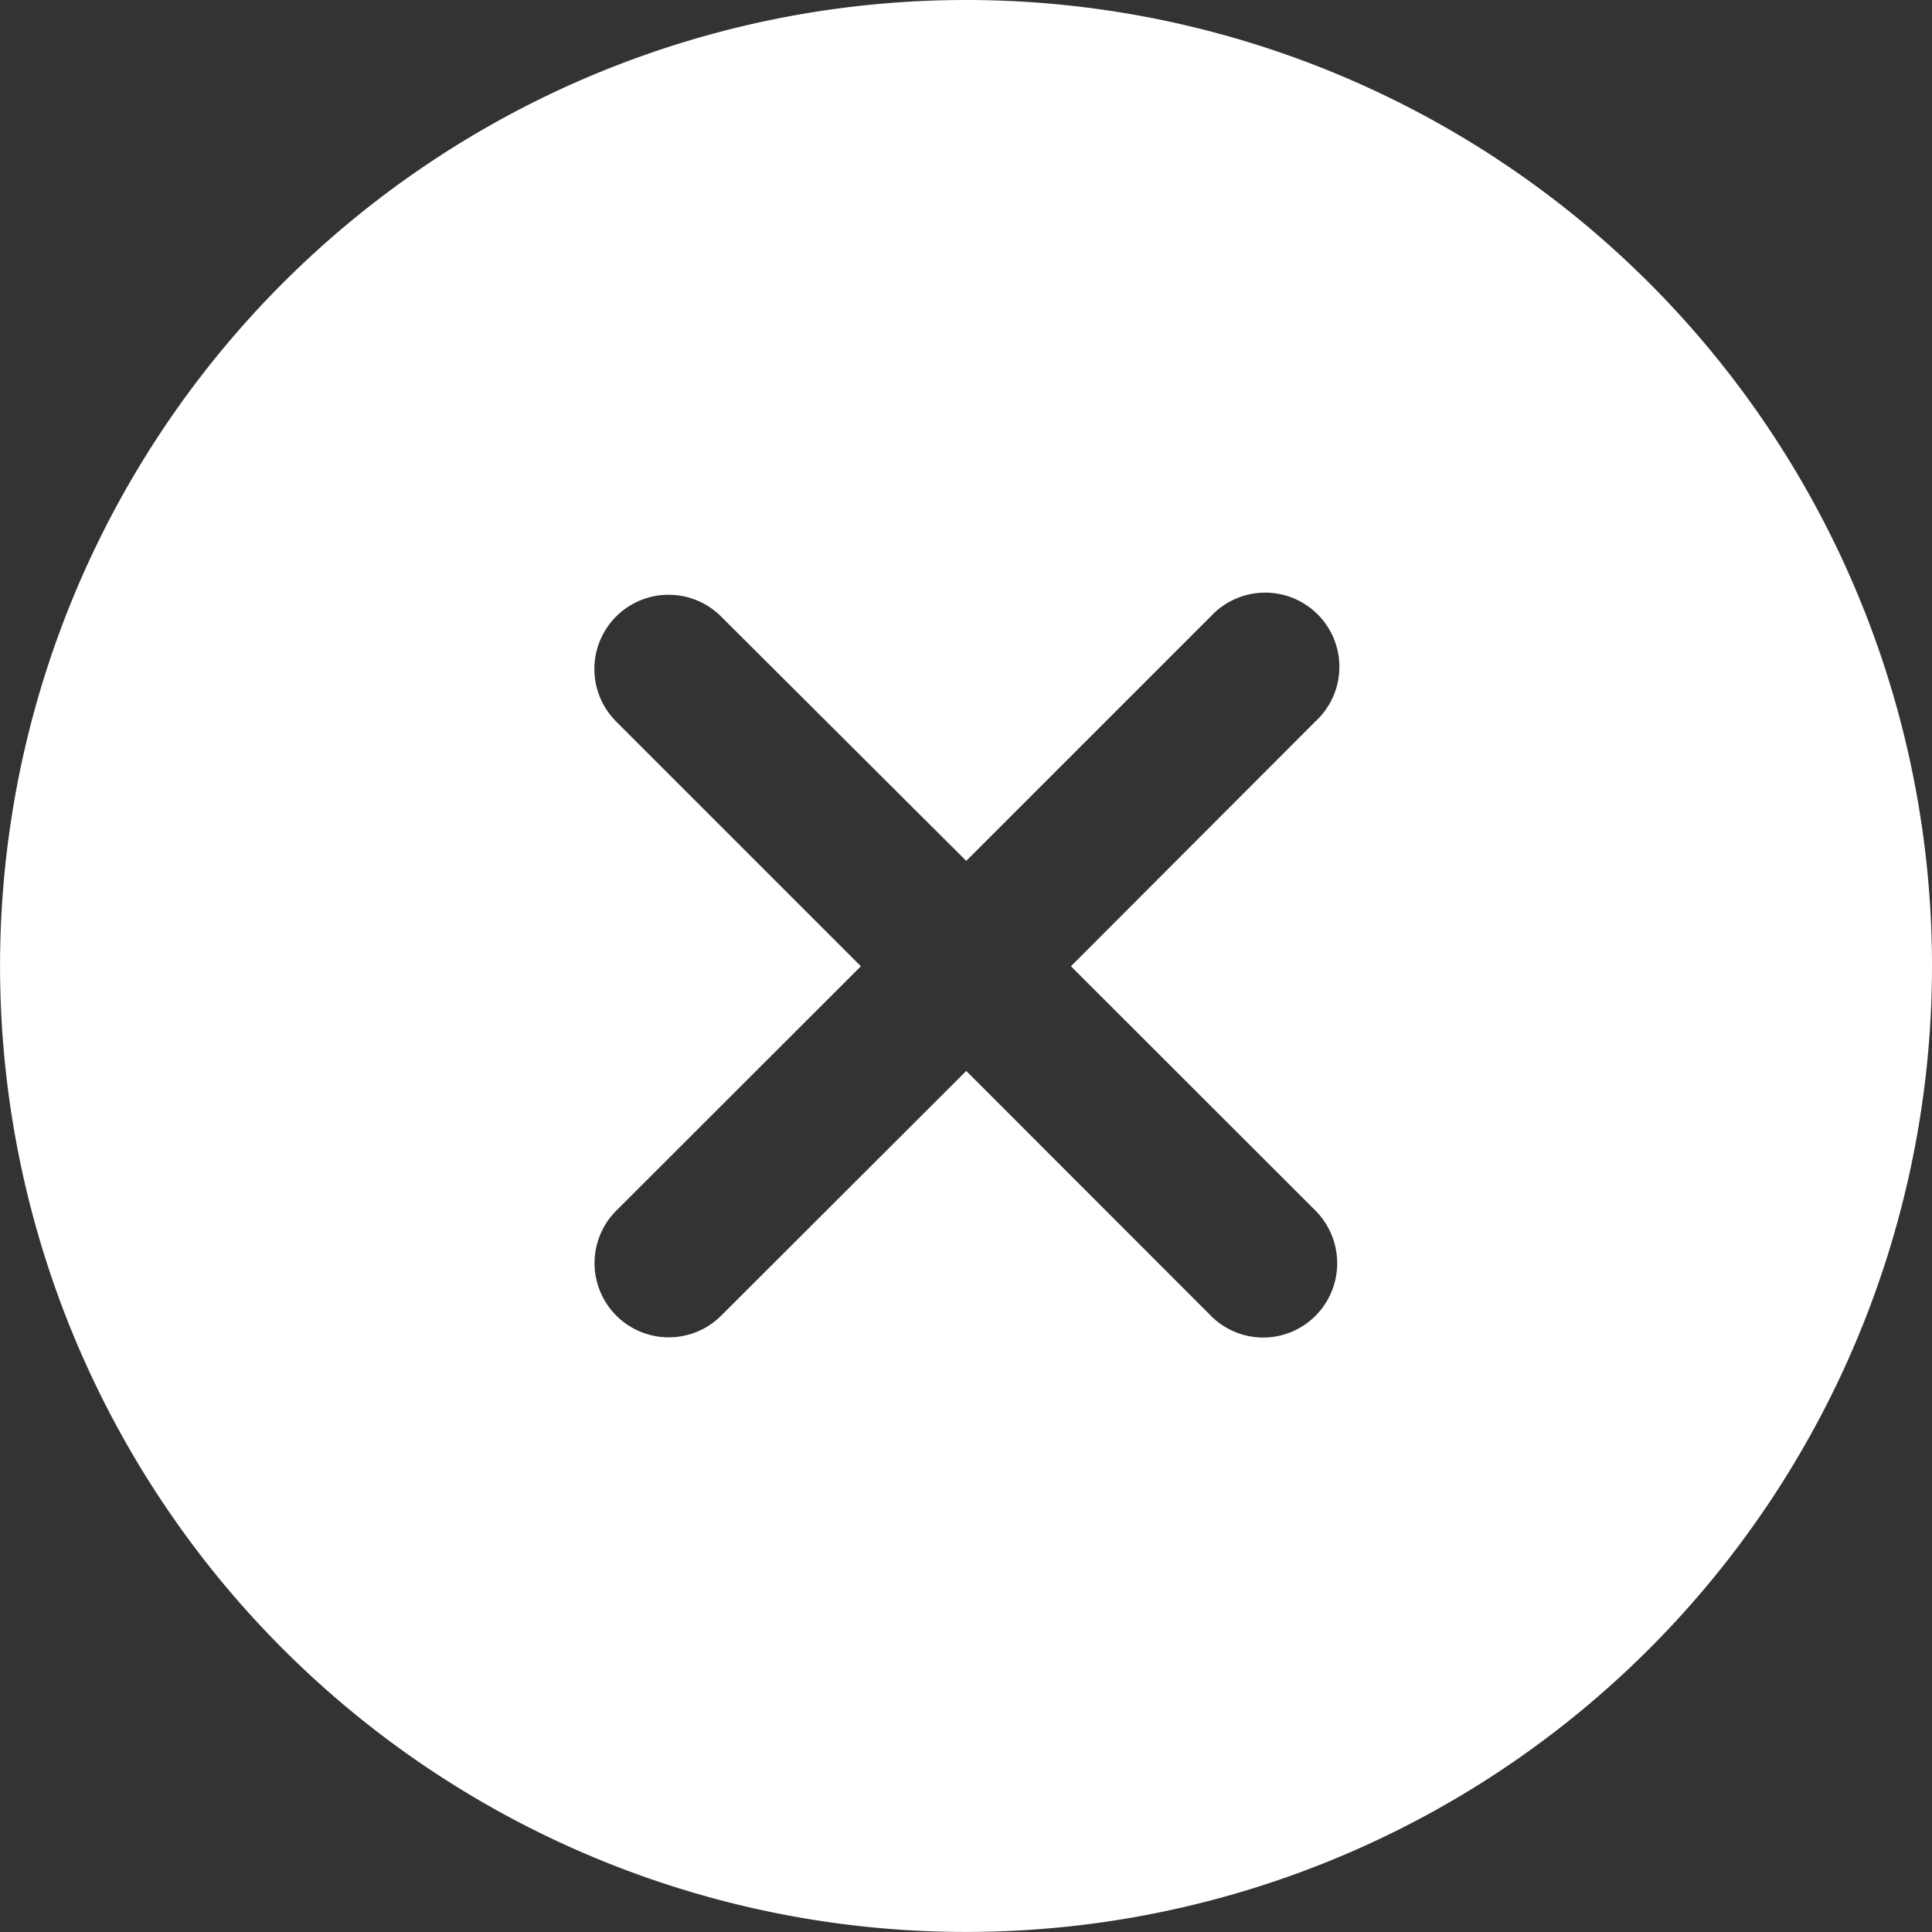<svg xmlns="http://www.w3.org/2000/svg" width="34.841" height="34.841" viewBox="0 0 34.841 34.841">
  <rect x="0" y="0" width="34.841" height="34.841" fill="#333333" stroke="none"/>
  <path id="Icon_ionic-ios-close-circle" data-name="Icon ionic-ios-close-circle" d="M20.8,3.375A17.42,17.42,0,1,0,38.216,20.8,17.418,17.418,0,0,0,20.8,3.375ZM25.209,27.1,20.8,22.688,16.382,27.1a1.338,1.338,0,1,1-1.893-1.893L18.9,20.8l-4.414-4.414a1.338,1.338,0,1,1,1.893-1.893L20.8,18.9l4.414-4.414A1.338,1.338,0,1,1,27.1,16.382L22.688,20.8,27.1,25.209a1.345,1.345,0,0,1,0,1.893A1.33,1.33,0,0,1,25.209,27.1Z" transform="translate(-3.375 -3.375)" fill="#fff"/>
</svg>
